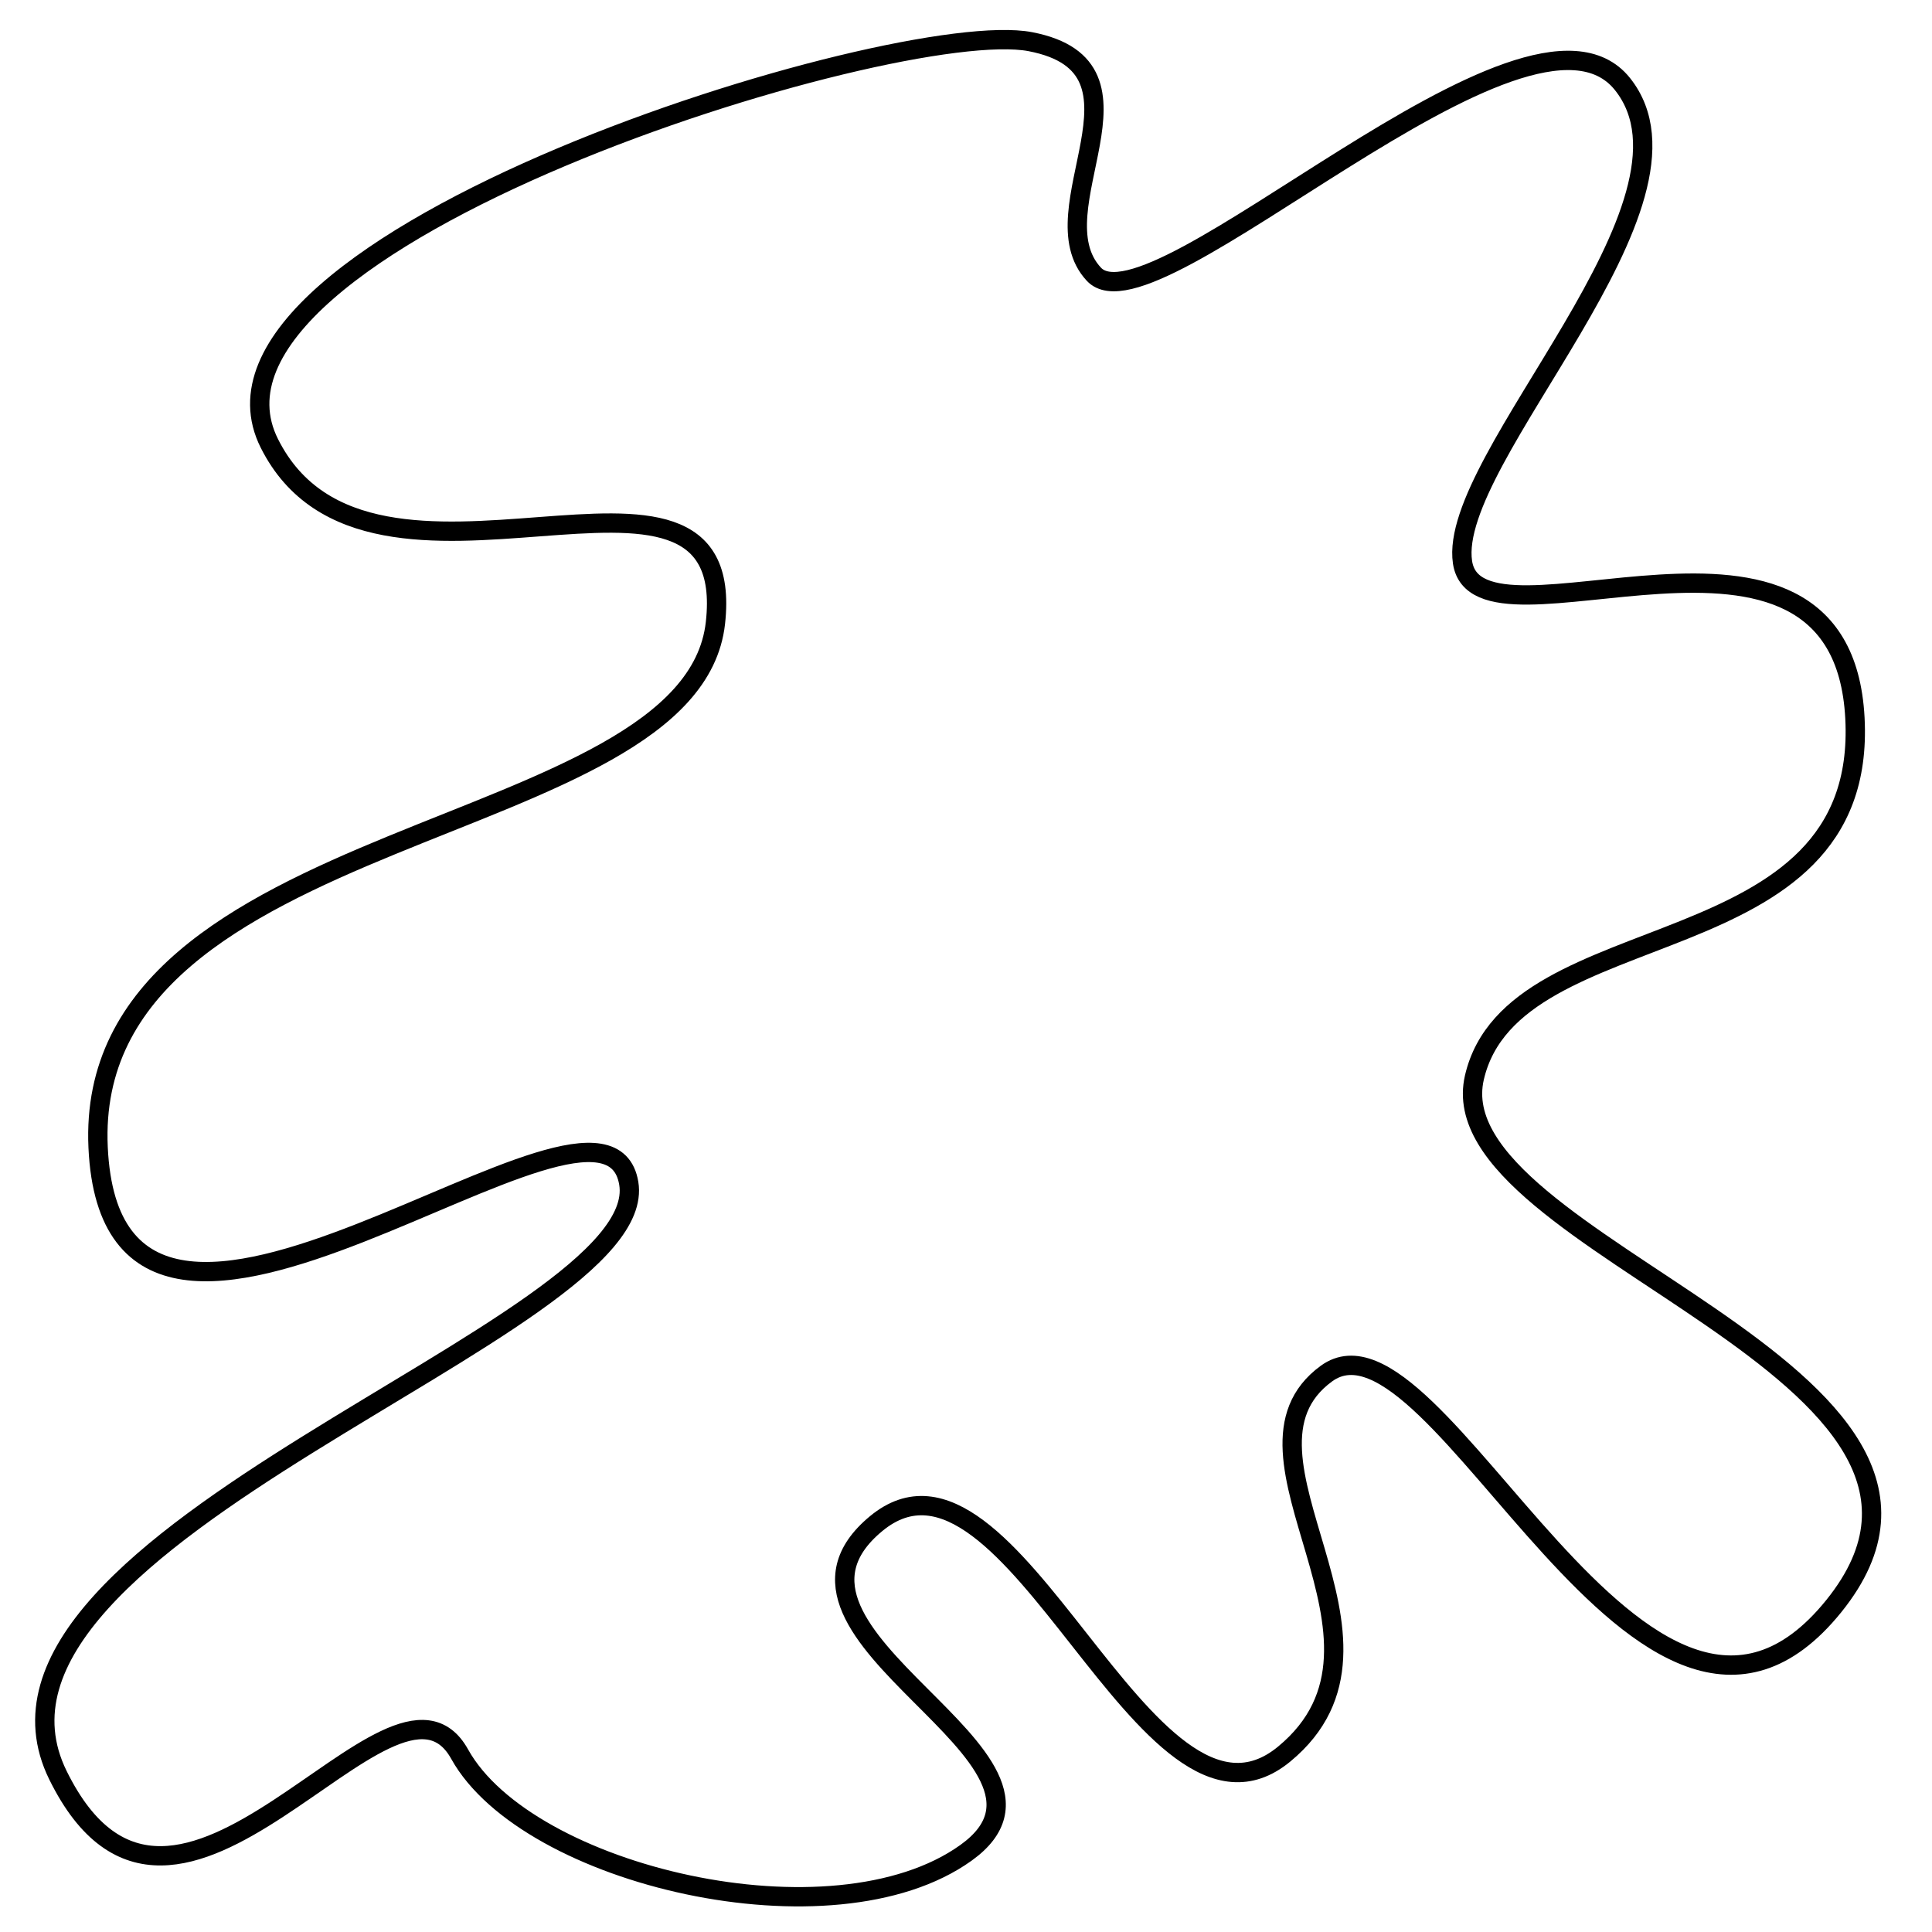 <?xml version="1.0" encoding="utf-8"?>
<!-- Generator: Adobe Illustrator 15.0.0, SVG Export Plug-In . SVG Version: 6.00 Build 0)  -->
<!DOCTYPE svg PUBLIC "-//W3C//DTD SVG 1.1//EN" "http://www.w3.org/Graphics/SVG/1.1/DTD/svg11.dtd">
<svg version="1.1" id="Layer_1" xmlns="http://www.w3.org/2000/svg" xmlns:xlink="http://www.w3.org/1999/xlink" x="0px" y="0px"
	 width="100px" height="100px" viewBox="0 0 100 100" enable-background="new 0 0 100 100" xml:space="preserve">
<path fill="none" stroke="#000000" d="M37.03,32.249c1.27-11.348-17.845,1.148-23.088-9.3S46.372,0.815,53.336,2.158
	s0.201,8.729,3.282,12.036S79.05-1.809,83.975,4.346S74.899,23.699,75.699,29.1s19.625-5.053,20.312,8.074
	S78.329,47.05,76.314,55.775s28.42,15.189,18.603,27.357S74.409,66.895,68.654,71.098s4.979,13.787-2.188,19.695
	S52.393,73.029,45.346,78.865C38.299,84.701,56.895,90.958,50,95.901c-6.894,4.943-22.717,1.184-26.209-5.108
	S9.101,104.272,3,91.887s30.791-23.092,29.545-30.639S5.857,76.272,5.078,59.387S35.76,43.597,37.03,32.249z"/>
</svg>
